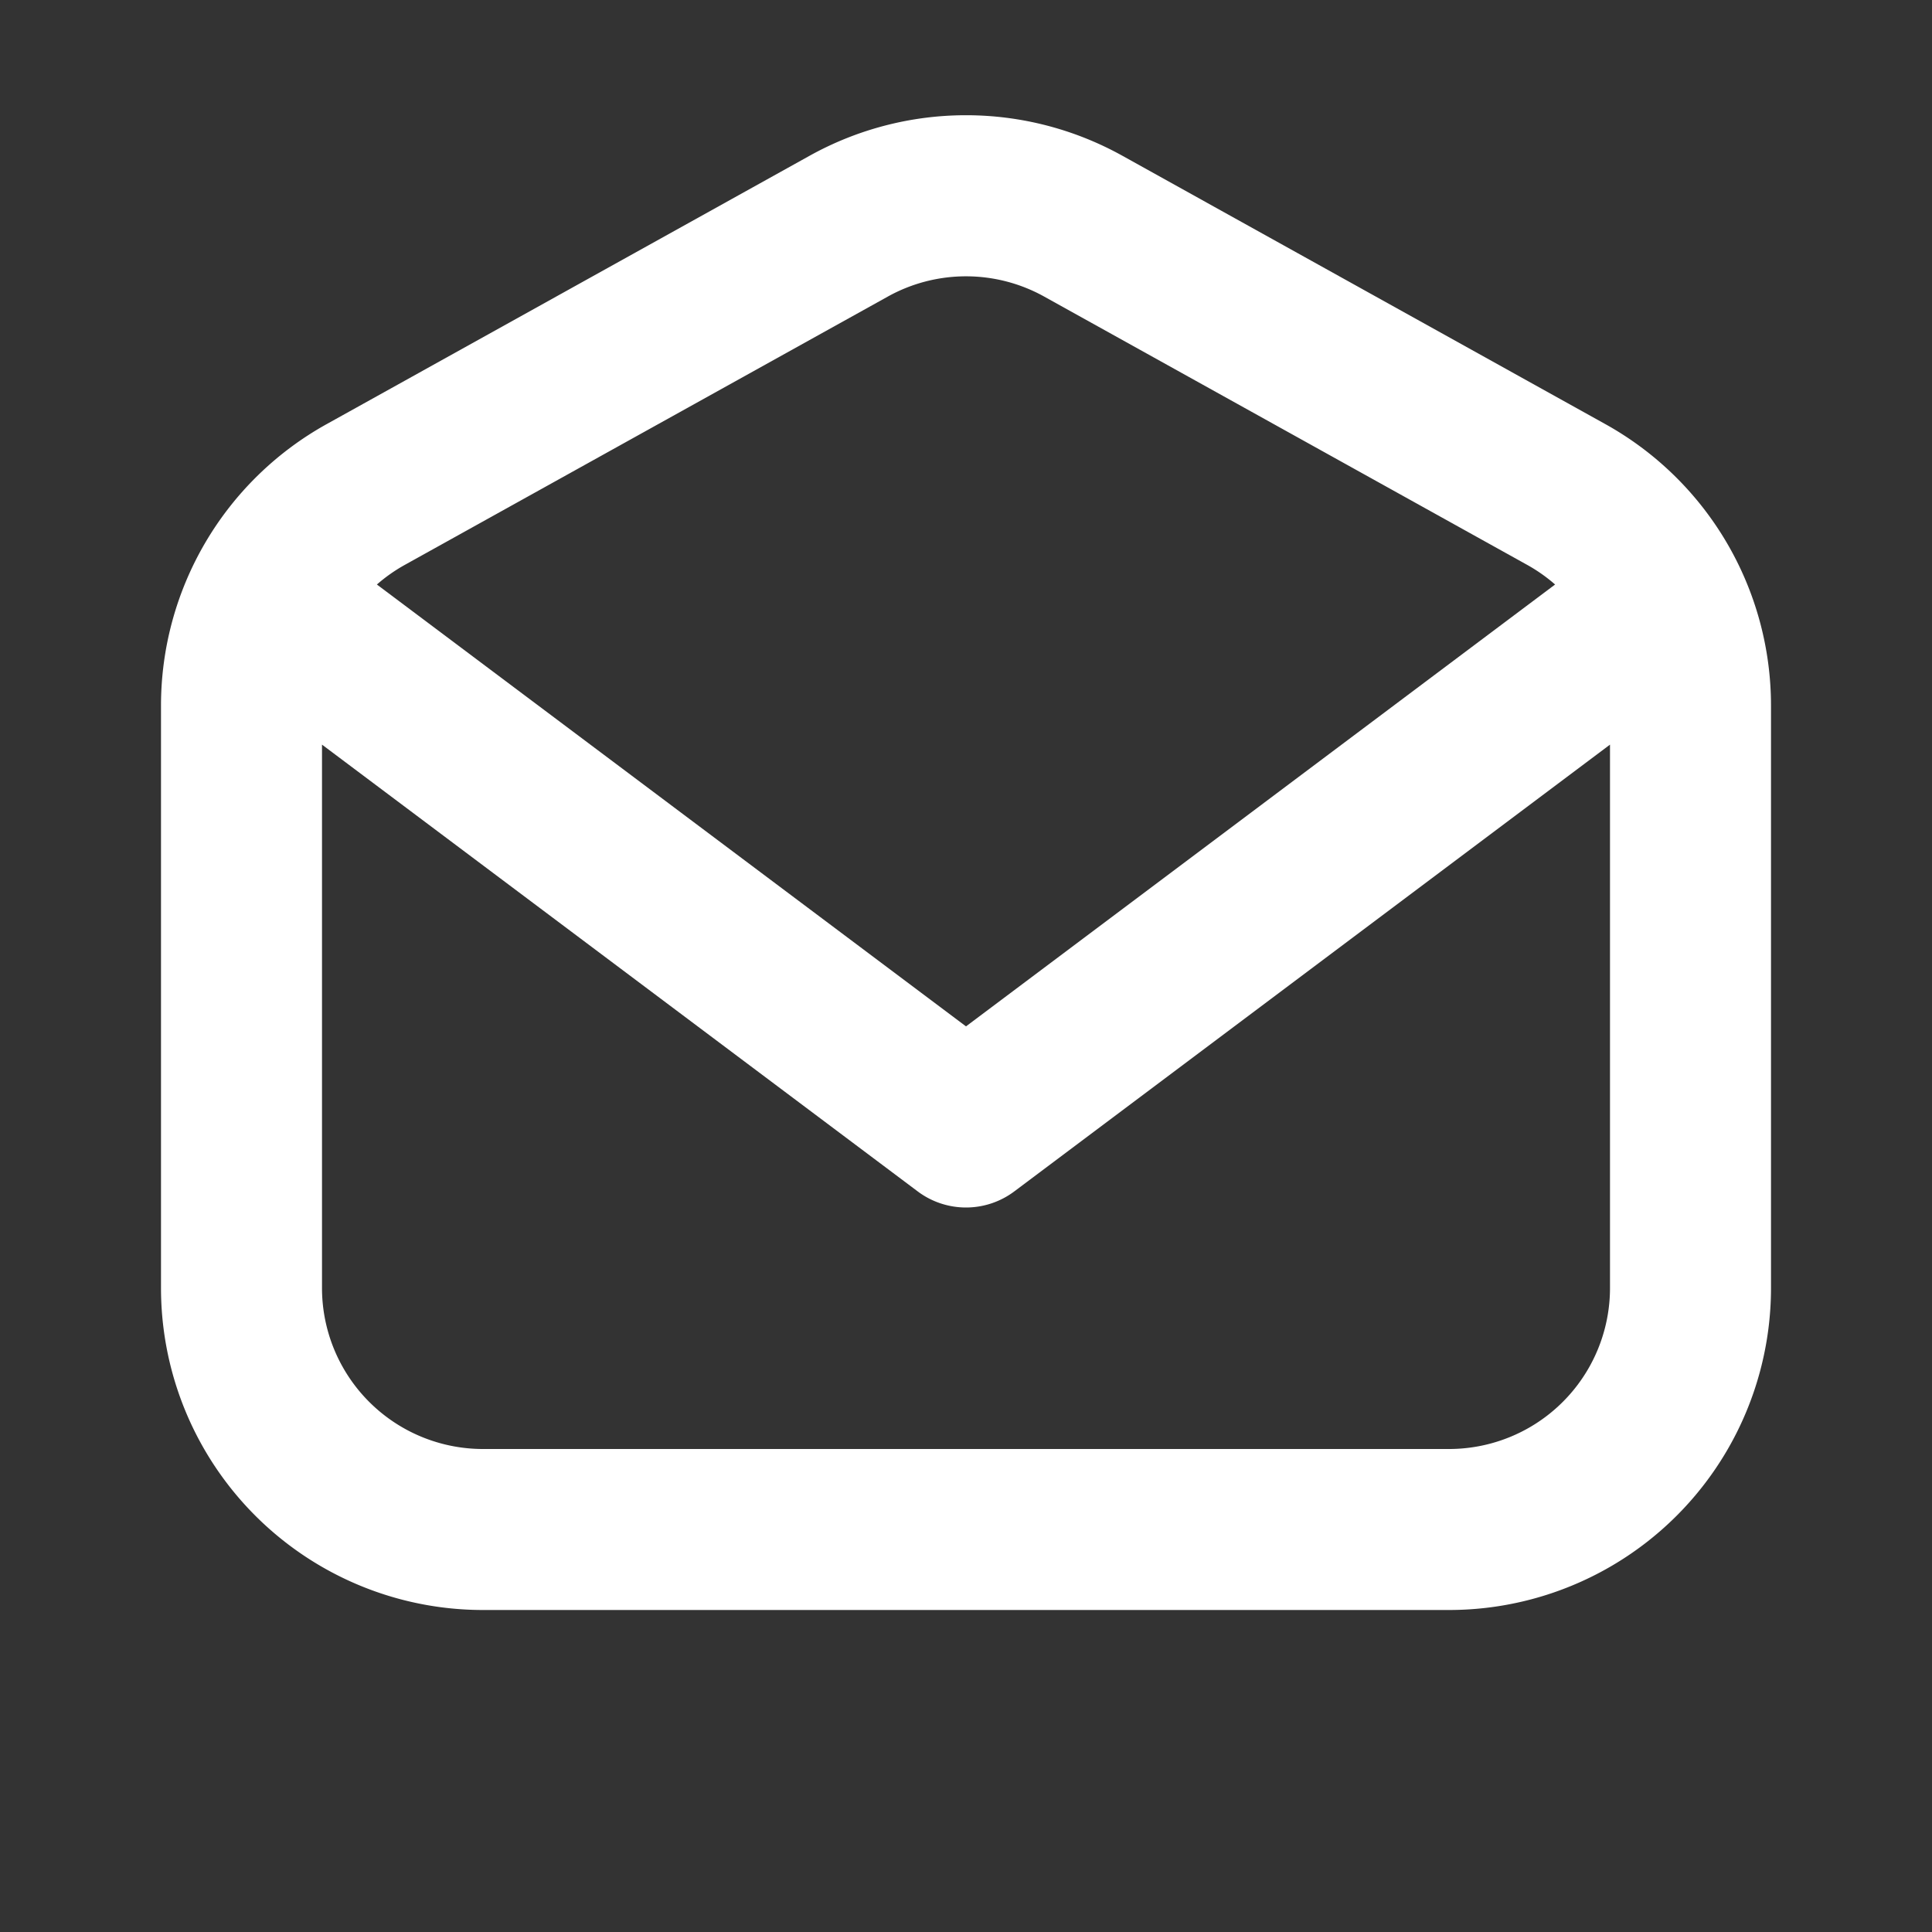 <?xml version="1.0" encoding="utf-8"?>
<svg fill="#FFFFFF" viewBox="0 0 24 24" xmlns="http://www.w3.org/2000/svg">
<rect x="0" y="0" width="24" height="24" fill="#333333" stroke="none"/>
<path _ngcontent-ng-c1909134112="" clip-rule="evenodd" d="M11.029 3.684a2 2 0 0 1 1.942 0l6 3.333a2 2 0 0 1 .347.244L12 12.75 4.682 7.261a2 2 0 0 1 .347-.244l6-3.333ZM4 9.25V16a2 2 0 0 0 2 2h12a2 2 0 0 0 2-2V9.25l-7.4 5.55a1 1 0 0 1-1.2 0L4 9.25Zm9.943-7.315a4 4 0 0 0-3.886 0l-6 3.334A4 4 0 0 0 2 8.765V16a4 4 0 0 0 4 4h12a4 4 0 0 0 4-4V8.765a4 4 0 0 0-2.057-3.496l-6-3.334Z" fill-rule="evenodd" style="color: inherit"/>
</svg>